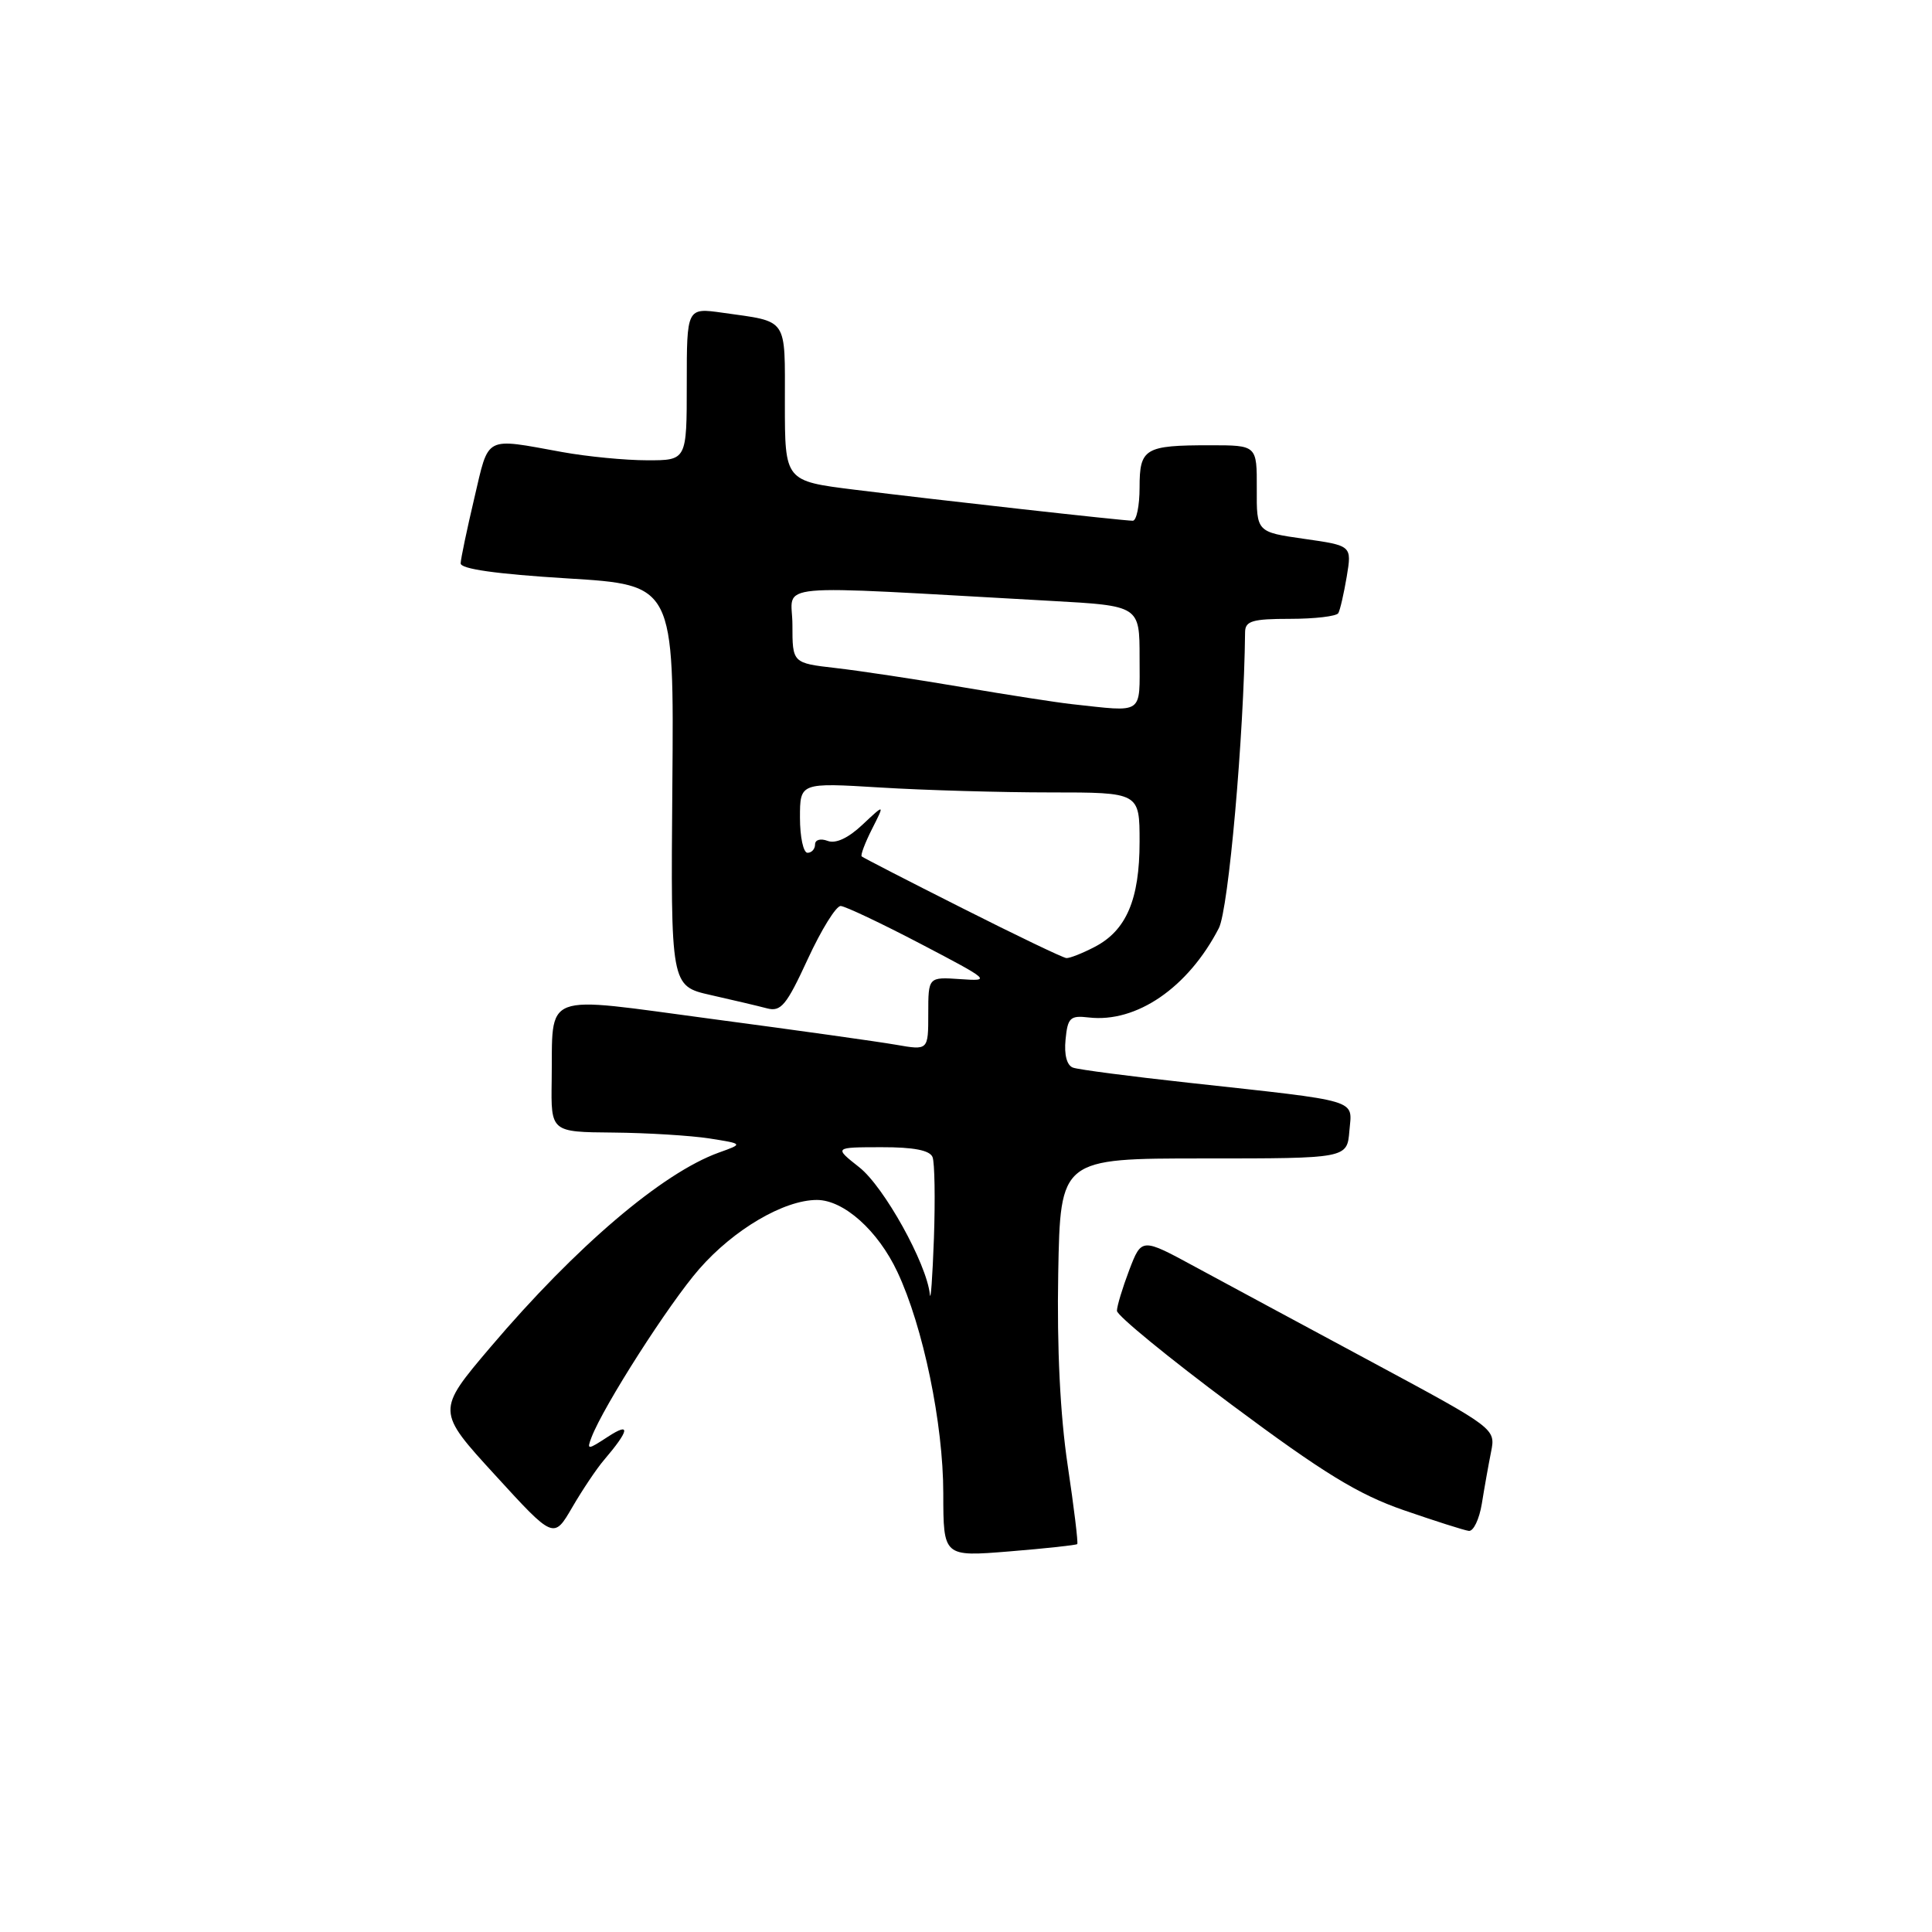 <?xml version="1.0" encoding="UTF-8" standalone="no"?>
<!DOCTYPE svg PUBLIC "-//W3C//DTD SVG 1.1//EN" "http://www.w3.org/Graphics/SVG/1.1/DTD/svg11.dtd" >
<svg xmlns="http://www.w3.org/2000/svg" xmlns:xlink="http://www.w3.org/1999/xlink" version="1.1" viewBox="0 0 256 256">
 <g >
 <path fill="currentColor"
d=" M 142.74 204.60 C 142.88 204.45 142.31 199.75 141.47 194.14 C 140.48 187.51 140.04 178.62 140.22 168.72 C 140.50 153.50 140.50 153.50 159.50 153.50 C 178.50 153.50 178.50 153.50 178.80 149.85 C 179.16 145.59 180.54 146.00 157.50 143.47 C 149.80 142.63 142.91 141.73 142.19 141.47 C 141.37 141.19 140.99 139.78 141.19 137.76 C 141.47 134.85 141.80 134.53 144.26 134.82 C 150.59 135.56 157.43 130.87 161.50 122.99 C 162.79 120.51 164.83 97.42 164.98 83.75 C 165.00 82.28 165.96 82.00 170.94 82.00 C 174.21 82.00 177.08 81.66 177.33 81.25 C 177.57 80.84 178.07 78.65 178.45 76.40 C 179.13 72.30 179.13 72.30 172.81 71.40 C 166.50 70.50 166.50 70.50 166.53 64.75 C 166.55 59.00 166.55 59.00 160.36 59.00 C 151.67 59.00 151.00 59.40 151.00 64.61 C 151.00 67.02 150.59 69.00 150.10 69.00 C 148.83 69.00 124.39 66.27 113.25 64.89 C 104.00 63.74 104.00 63.74 104.00 53.44 C 104.00 41.93 104.51 42.68 95.75 41.44 C 91.00 40.77 91.00 40.77 91.00 50.89 C 91.00 61.00 91.00 61.00 85.75 60.99 C 82.86 60.99 77.80 60.50 74.50 59.90 C 64.07 58.01 64.82 57.62 62.85 66.00 C 61.88 70.12 61.06 74.01 61.04 74.64 C 61.01 75.39 65.72 76.06 75.16 76.64 C 89.31 77.50 89.31 77.50 89.09 104.08 C 88.87 130.65 88.87 130.65 94.18 131.85 C 97.11 132.51 100.46 133.30 101.63 133.61 C 103.48 134.10 104.21 133.21 107.03 127.09 C 108.83 123.19 110.79 120.02 111.40 120.05 C 112.00 120.08 116.78 122.34 122.00 125.07 C 131.23 129.90 131.38 130.03 127.25 129.74 C 123.00 129.45 123.00 129.45 123.00 134.31 C 123.00 139.18 123.00 139.18 118.75 138.44 C 116.41 138.03 105.50 136.50 94.50 135.04 C 71.36 131.96 73.28 131.22 73.10 143.25 C 73.00 150.00 73.00 150.00 81.25 150.07 C 85.79 150.11 91.53 150.47 94.00 150.85 C 98.50 151.56 98.50 151.56 95.26 152.72 C 87.76 155.42 76.33 165.16 65.01 178.48 C 57.82 186.95 57.82 186.95 65.60 195.45 C 73.37 203.95 73.37 203.95 75.83 199.72 C 77.18 197.40 79.06 194.60 80.00 193.50 C 83.41 189.50 83.61 188.38 80.56 190.37 C 77.85 192.14 77.73 192.15 78.38 190.45 C 79.99 186.26 88.66 172.71 92.66 168.14 C 97.24 162.90 103.89 159.00 108.24 159.00 C 111.80 159.00 116.34 163.06 118.91 168.54 C 122.32 175.78 124.99 188.66 124.99 197.89 C 125.00 206.28 125.00 206.28 133.74 205.57 C 138.54 205.18 142.59 204.74 142.74 204.60 Z  M 196.35 199.25 C 196.68 197.19 197.23 194.10 197.57 192.40 C 198.19 189.30 198.19 189.30 181.85 180.51 C 172.86 175.68 162.30 169.99 158.38 167.87 C 151.27 164.01 151.27 164.01 149.63 168.29 C 148.74 170.64 148.00 173.07 148.00 173.69 C 148.00 174.31 154.85 179.92 163.23 186.16 C 175.38 195.21 179.98 198.02 185.98 200.10 C 190.12 201.53 194.00 202.77 194.62 202.85 C 195.24 202.93 196.01 201.31 196.35 199.25 Z  M 123.21 171.50 C 122.78 167.41 117.14 157.26 113.87 154.68 C 110.50 152.02 110.50 152.02 116.78 152.01 C 121.08 152.00 123.22 152.42 123.57 153.33 C 123.85 154.05 123.93 158.89 123.75 164.08 C 123.56 169.26 123.32 172.60 123.21 171.50 Z  M 127.50 120.33 C 120.35 116.73 114.35 113.64 114.18 113.48 C 114.00 113.32 114.62 111.68 115.55 109.84 C 117.24 106.50 117.24 106.50 114.28 109.28 C 112.39 111.06 110.73 111.83 109.66 111.42 C 108.73 111.07 108.00 111.27 108.00 111.89 C 108.00 112.50 107.55 113.00 107.00 113.00 C 106.45 113.00 106.00 110.91 106.00 108.35 C 106.00 103.70 106.00 103.70 116.66 104.35 C 122.52 104.71 132.64 105.00 139.16 105.00 C 151.00 105.00 151.00 105.00 151.00 111.55 C 151.00 119.19 149.24 123.31 145.03 125.48 C 143.42 126.32 141.74 126.98 141.30 126.95 C 140.86 126.92 134.65 123.94 127.50 120.33 Z  M 142.00 93.30 C 140.07 93.09 133.55 92.08 127.50 91.05 C 121.45 90.02 113.91 88.88 110.75 88.52 C 105.00 87.86 105.00 87.86 105.00 82.79 C 105.00 77.13 100.98 77.50 139.25 79.62 C 151.00 80.27 151.00 80.27 151.00 87.14 C 151.00 94.82 151.68 94.35 142.00 93.30 Z "/>
</g>
</svg>
